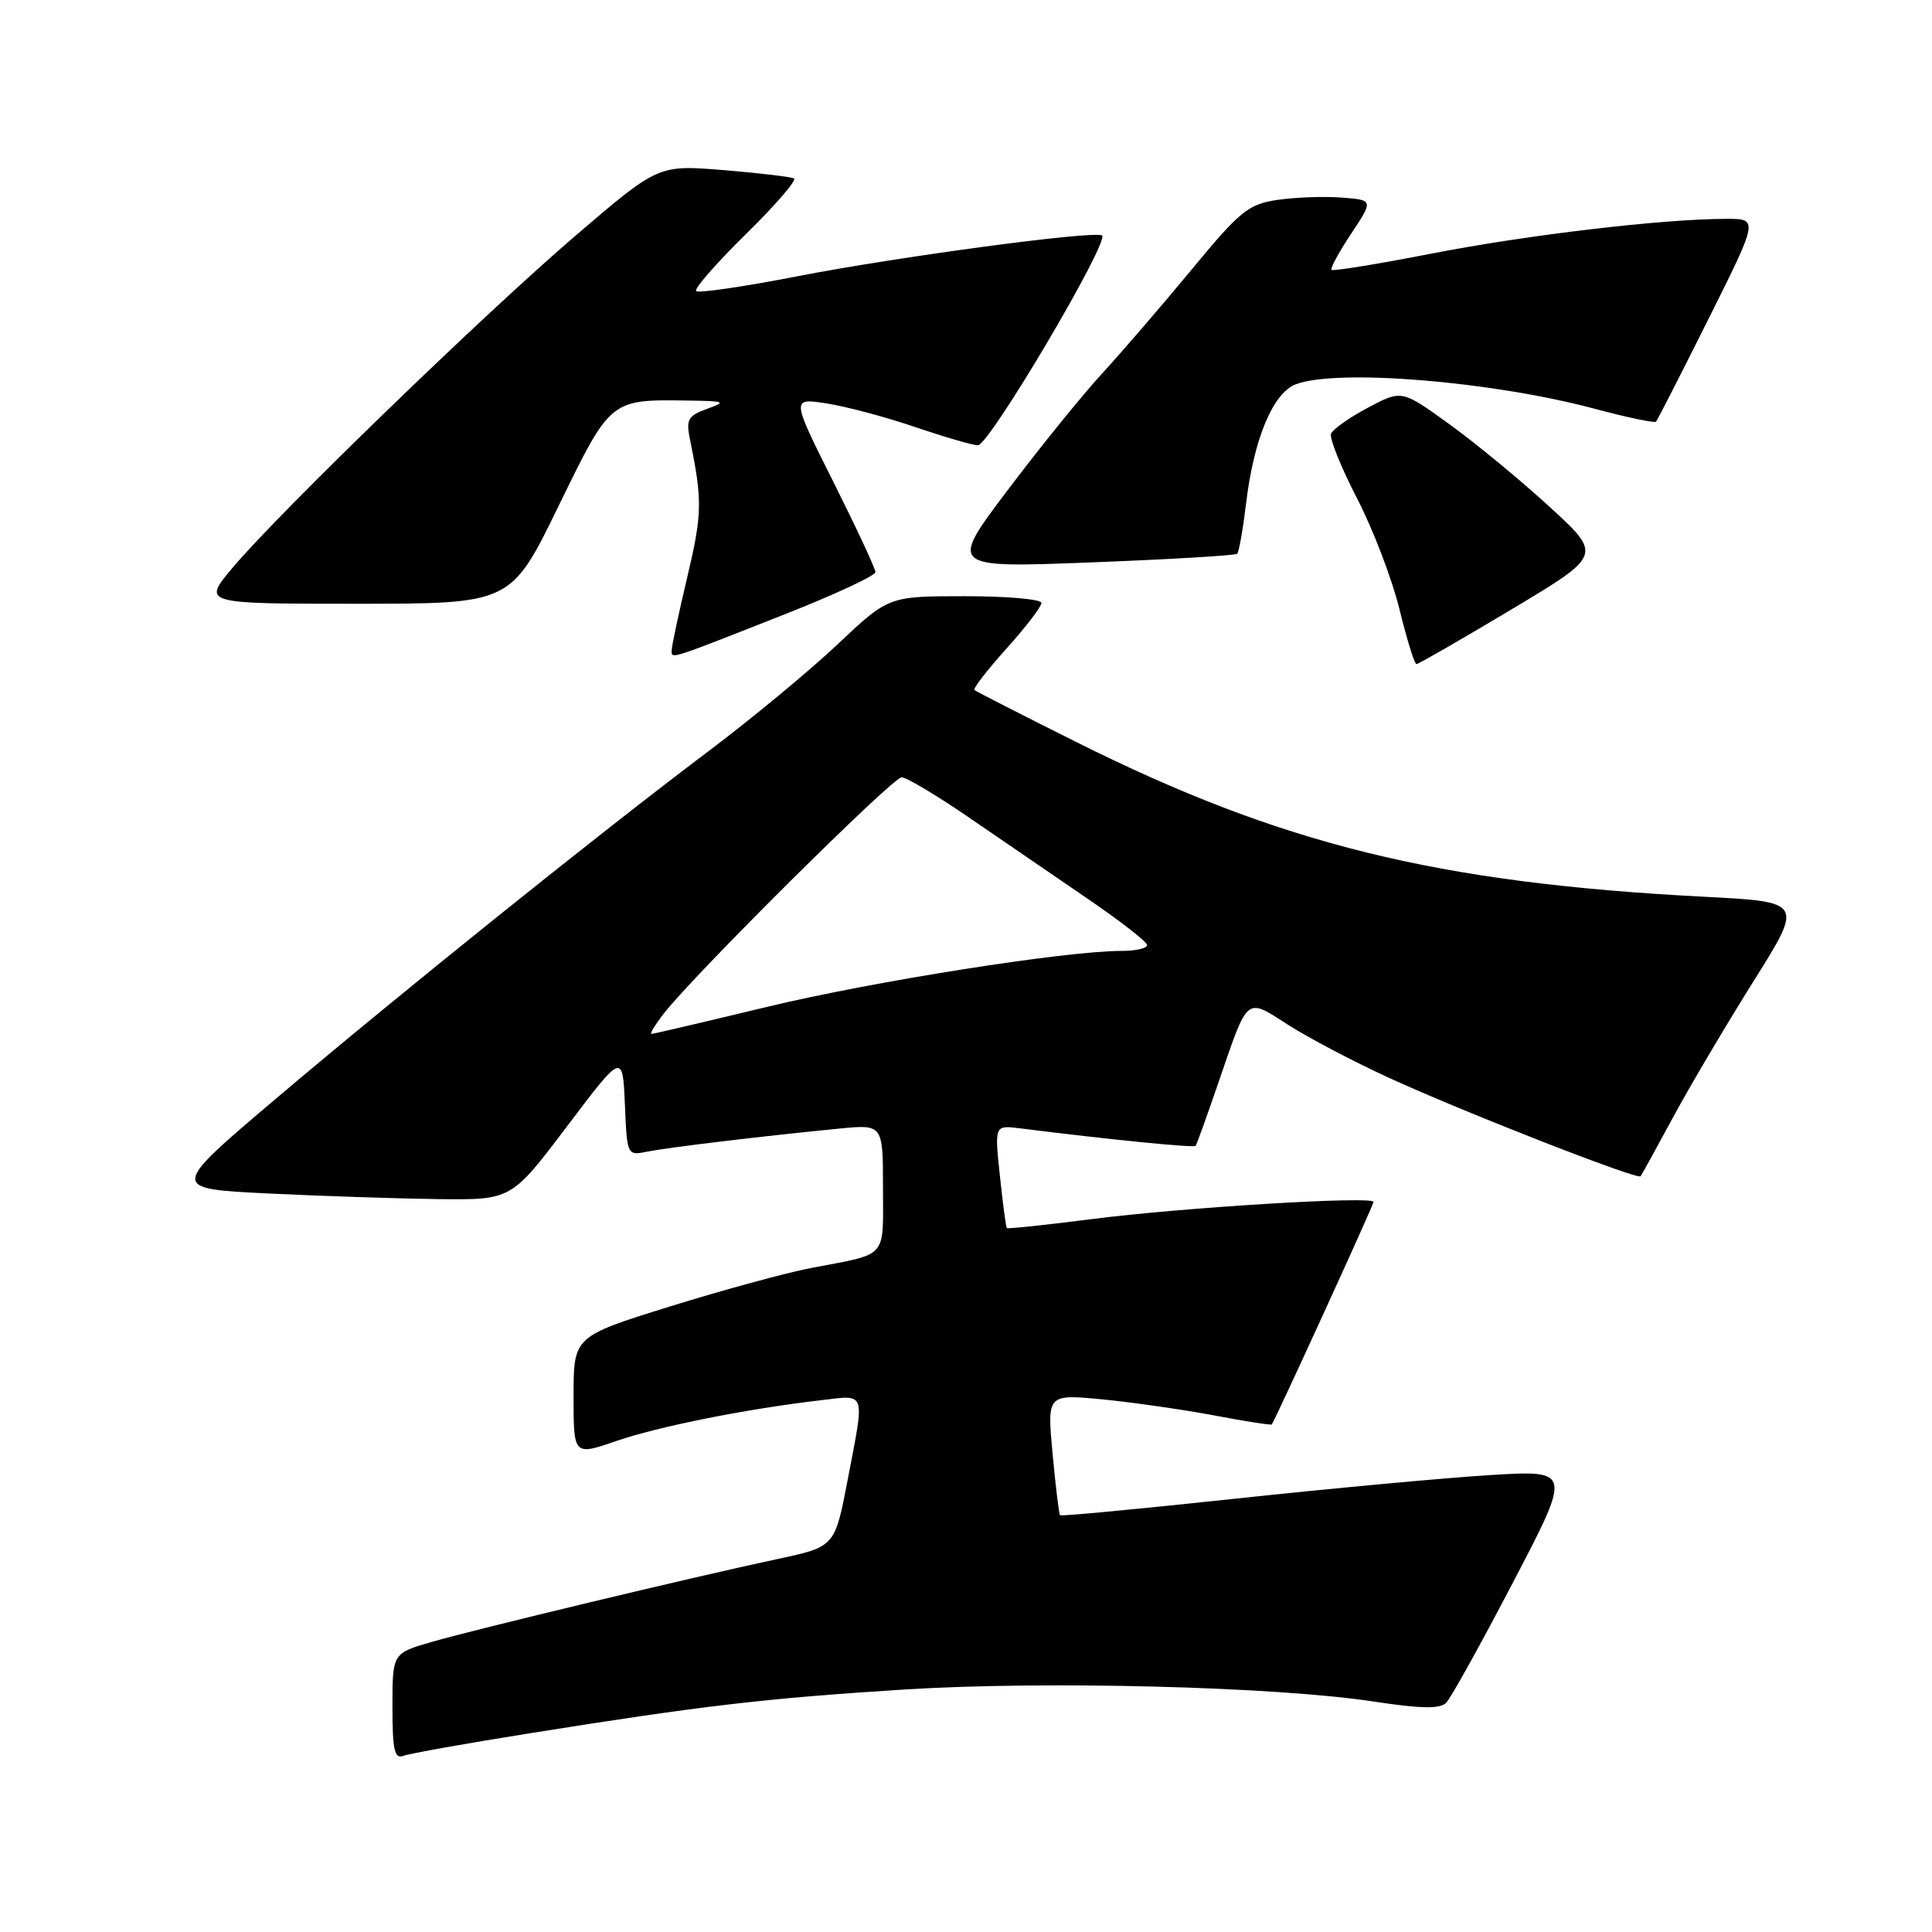 <?xml version="1.0" encoding="UTF-8" standalone="no"?>
<!DOCTYPE svg PUBLIC "-//W3C//DTD SVG 1.1//EN" "http://www.w3.org/Graphics/SVG/1.1/DTD/svg11.dtd" >
<svg xmlns="http://www.w3.org/2000/svg" xmlns:xlink="http://www.w3.org/1999/xlink" version="1.1" viewBox="0 0 256 256">
 <g >
 <path fill="currentColor"
d=" M 70.19 229.67 C 93.08 226.01 101.48 225.03 119.82 223.87 C 138.46 222.70 168.98 223.48 182.00 225.46 C 188.31 226.42 190.79 226.46 191.62 225.63 C 192.24 225.01 196.23 217.82 200.50 209.64 C 208.26 194.79 208.26 194.79 197.38 195.46 C 191.40 195.83 176.20 197.24 163.61 198.59 C 151.02 199.94 140.60 200.93 140.46 200.78 C 140.32 200.62 139.87 196.95 139.47 192.61 C 138.74 184.72 138.74 184.72 146.12 185.43 C 150.18 185.83 156.84 186.79 160.93 187.56 C 165.02 188.34 168.43 188.87 168.52 188.74 C 169.10 187.88 182.00 159.68 182.00 159.26 C 182.00 158.45 156.67 159.99 144.56 161.55 C 138.54 162.32 133.52 162.85 133.41 162.73 C 133.29 162.60 132.88 159.48 132.49 155.79 C 131.78 149.09 131.78 149.09 135.14 149.51 C 146.93 150.99 158.21 152.12 158.43 151.83 C 158.57 151.65 159.95 147.82 161.49 143.32 C 165.43 131.85 165.03 132.17 170.69 135.80 C 173.37 137.52 179.37 140.67 184.03 142.81 C 193.97 147.37 217.00 156.37 217.39 155.86 C 217.54 155.66 219.50 152.10 221.75 147.94 C 224.00 143.78 228.80 135.68 232.40 129.94 C 238.95 119.50 238.95 119.50 225.73 118.82 C 190.46 116.99 169.76 111.89 142.61 98.32 C 135.40 94.72 129.33 91.62 129.12 91.43 C 128.91 91.23 130.83 88.76 133.37 85.93 C 135.92 83.10 138.00 80.38 138.00 79.89 C 138.00 79.40 133.44 79.00 127.87 79.00 C 117.74 79.00 117.74 79.00 110.97 85.39 C 107.25 88.90 99.54 95.28 93.85 99.56 C 79.38 110.45 53.08 131.58 36.50 145.63 C 22.50 157.50 22.50 157.50 35.50 158.14 C 42.65 158.49 52.83 158.82 58.13 158.89 C 67.76 159.00 67.76 159.00 75.13 149.25 C 82.50 139.50 82.50 139.50 82.80 146.32 C 83.09 153.14 83.09 153.14 85.80 152.59 C 88.56 152.04 100.94 150.55 111.25 149.54 C 117.00 148.98 117.00 148.98 117.00 157.42 C 117.00 166.90 117.77 166.05 107.50 168.01 C 104.20 168.64 95.76 170.94 88.75 173.12 C 76.00 177.09 76.00 177.09 76.00 184.99 C 76.00 192.89 76.00 192.89 81.64 190.95 C 87.30 189.00 98.96 186.68 108.75 185.54 C 114.85 184.83 114.61 184.12 112.31 196.14 C 110.62 204.95 110.62 204.95 103.06 206.57 C 91.78 208.98 63.25 215.82 57.25 217.55 C 52.00 219.06 52.00 219.06 52.00 226.13 C 52.00 231.88 52.27 233.11 53.44 232.66 C 54.23 232.36 61.76 231.01 70.19 229.67 Z  M 200.23 80.78 C 212.30 73.56 212.30 73.56 205.40 67.22 C 201.61 63.74 195.63 58.80 192.12 56.26 C 185.74 51.64 185.74 51.64 181.26 54.02 C 178.80 55.32 176.60 56.88 176.37 57.48 C 176.14 58.07 177.69 61.92 179.81 66.03 C 181.94 70.14 184.47 76.76 185.44 80.75 C 186.42 84.74 187.43 88.00 187.69 88.00 C 187.94 88.00 193.59 84.75 200.23 80.78 Z  M 104.25 81.29 C 110.71 78.74 116.00 76.27 116.00 75.81 C 116.00 75.35 113.49 69.97 110.43 63.86 C 104.86 52.75 104.86 52.75 109.44 53.44 C 111.96 53.82 117.24 55.22 121.18 56.56 C 125.13 57.90 128.90 59.00 129.58 59.00 C 131.10 59.00 147.27 31.62 146.00 31.18 C 144.36 30.61 118.80 34.05 105.64 36.61 C 98.57 37.99 92.54 38.87 92.24 38.57 C 91.94 38.28 94.90 34.89 98.81 31.05 C 102.72 27.21 105.60 23.88 105.21 23.65 C 104.82 23.43 100.61 22.93 95.86 22.54 C 87.23 21.84 87.23 21.84 76.36 31.14 C 64.22 41.53 36.92 67.96 30.80 75.25 C 26.81 80.00 26.81 80.00 47.26 80.00 C 67.70 80.00 67.70 80.00 73.99 67.10 C 80.98 52.77 80.80 52.92 91.37 53.08 C 96.11 53.15 96.29 53.24 93.65 54.19 C 91.12 55.12 90.88 55.58 91.45 58.37 C 93.08 66.30 93.04 68.13 91.09 76.38 C 89.94 81.21 89.00 85.62 89.00 86.19 C 89.00 87.35 88.46 87.52 104.25 81.29 Z  M 163.93 73.38 C 164.17 73.16 164.70 70.13 165.12 66.65 C 166.15 58.12 168.68 52.07 171.70 50.92 C 177.19 48.84 197.61 50.51 211.29 54.16 C 215.58 55.31 219.24 56.08 219.43 55.87 C 219.62 55.67 222.75 49.54 226.39 42.25 C 233.01 29.00 233.01 29.00 228.76 29.00 C 220.39 29.00 202.41 31.12 189.70 33.60 C 182.60 34.98 176.62 35.96 176.43 35.76 C 176.24 35.57 177.41 33.41 179.04 30.96 C 181.99 26.50 181.99 26.50 177.75 26.18 C 175.41 26.00 171.59 26.14 169.25 26.49 C 165.40 27.06 164.32 27.94 157.82 35.81 C 153.87 40.59 148.56 46.75 146.03 49.50 C 143.49 52.25 137.88 59.17 133.57 64.88 C 125.73 75.25 125.73 75.25 144.62 74.52 C 155.00 74.12 163.69 73.60 163.93 73.38 Z  M 88.00 134.25 C 92.05 129.05 118.28 103.00 119.46 103.00 C 120.12 103.00 124.22 105.45 128.58 108.45 C 132.93 111.44 139.99 116.27 144.25 119.18 C 148.51 122.09 152.00 124.81 152.00 125.23 C 152.00 125.66 150.47 126.00 148.61 126.00 C 141.21 126.00 115.67 130.03 101.62 133.42 C 93.45 135.39 86.57 137.00 86.31 137.00 C 86.06 137.00 86.82 135.76 88.00 134.25 Z "/>
</g>
</svg>